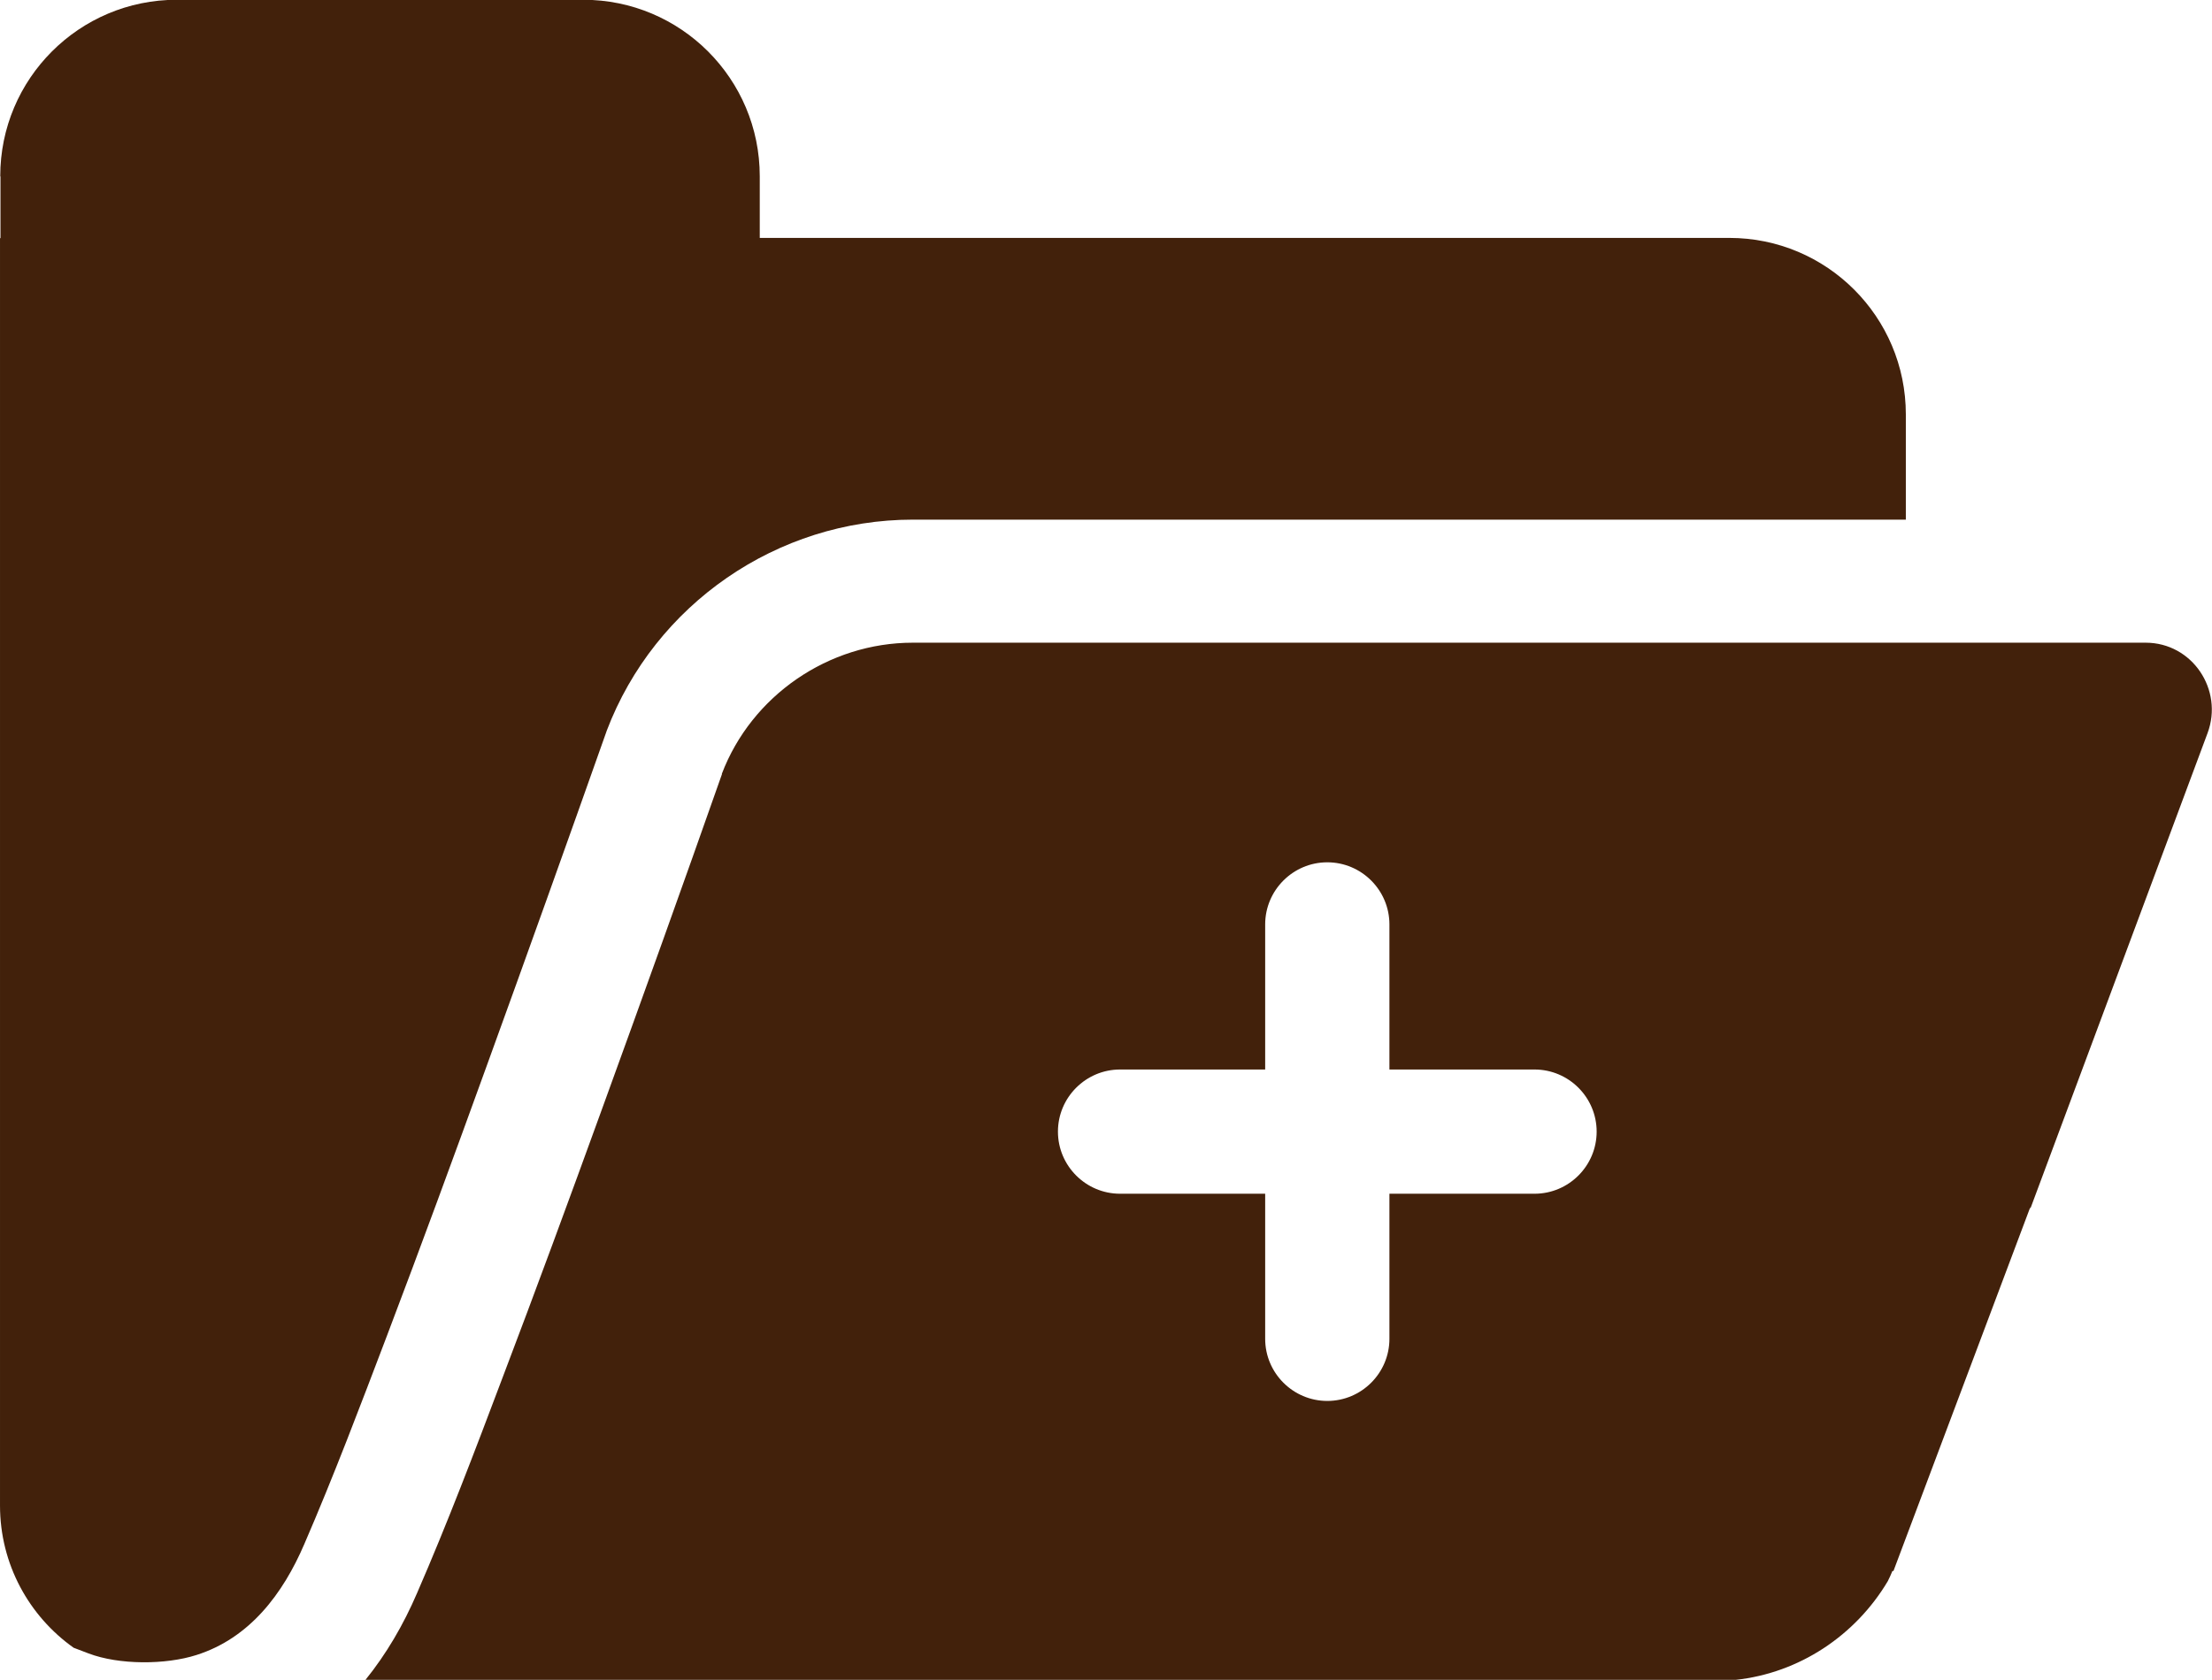 <?xml version="1.0" encoding="UTF-8"?>
<!DOCTYPE svg PUBLIC "-//W3C//DTD SVG 1.1//EN" "http://www.w3.org/Graphics/SVG/1.1/DTD/svg11.dtd">
<!-- Creator: CorelDRAW -->
<svg xmlns="http://www.w3.org/2000/svg" xml:space="preserve" width="28.84mm" height="21.908mm" version="1.1" style="shape-rendering:geometricPrecision; text-rendering:geometricPrecision; image-rendering:optimizeQuality; fill-rule:evenodd; clip-rule:evenodd"
viewBox="0 0 94.36 71.68"
 xmlns:xlink="http://www.w3.org/1999/xlink"
 xmlns:xodm="http://www.corel.com/coreldraw/odm/2003">
 <defs>
  <style type="text/css">
   <![CDATA[
    .fil0 {fill:#42210B}
   ]]>
  </style>
 </defs>
 <g id="Слой_x0020_1">
  <path class="fil0" d="M0.02 7.53l0 2.63 -0.02 0 0 54.07c0,2.51 1.24,4.72 3.14,6.07l0.63 0.24c1.31,0.5 3.3,0.49 4.61,0.07 2.27,-0.72 3.69,-2.61 4.6,-4.73 1.26,-2.91 2.4,-5.93 3.53,-8.9 1.45,-3.82 2.86,-7.66 4.25,-11.5 1.72,-4.74 3.42,-9.49 5.1,-14.24l0.02 -0.06c2.05,-5.4 7.28,-9.01 13.06,-9.01l42.36 0 0 -4.49c0,-4.16 -3.37,-7.53 -7.53,-7.53l-41.36 0 0 -2.63c0,-4.16 -3.37,-7.53 -7.53,-7.53l-17.34 0c-4.16,0 -7.53,3.37 -7.53,7.53zm30.78 25.49c-1.67,4.75 -3.38,9.51 -5.11,14.27 -1.4,3.86 -2.82,7.72 -4.28,11.56 -1.15,3.05 -2.32,6.13 -3.62,9.12 -0.58,1.35 -1.31,2.6 -2.2,3.7l58.18 0c0.09,0 0.18,-0 0.27,-0 2.71,-0.29 5.11,-1.89 6.49,-4.21 0.07,-0.14 0.14,-0.29 0.2,-0.44l0.04 0.01 5.84 -15.53 0 0.07 7.56 -20.29c0.69,-1.85 -0.65,-3.86 -2.64,-3.86l-4.92 0 -5.31 0 -42.36 0c-3.6,0 -6.88,2.26 -8.15,5.6zm14.33 15.26c0,-1.46 1.19,-2.65 2.65,-2.65l6.19 0 0 -6.19c0,-1.46 1.19,-2.65 2.65,-2.65 1.46,0 2.65,1.19 2.65,2.65l0 6.19 6.19 0c1.46,0 2.65,1.19 2.65,2.65 0,1.46 -1.19,2.65 -2.65,2.65l-6.19 0 0 6.19c0,1.46 -1.19,2.65 -2.65,2.65 -1.46,0 -2.65,-1.19 -2.65,-2.65l0 -6.19 -6.19 0c-1.46,0 -2.65,-1.19 -2.65,-2.65z"/>
 </g>
</svg>
